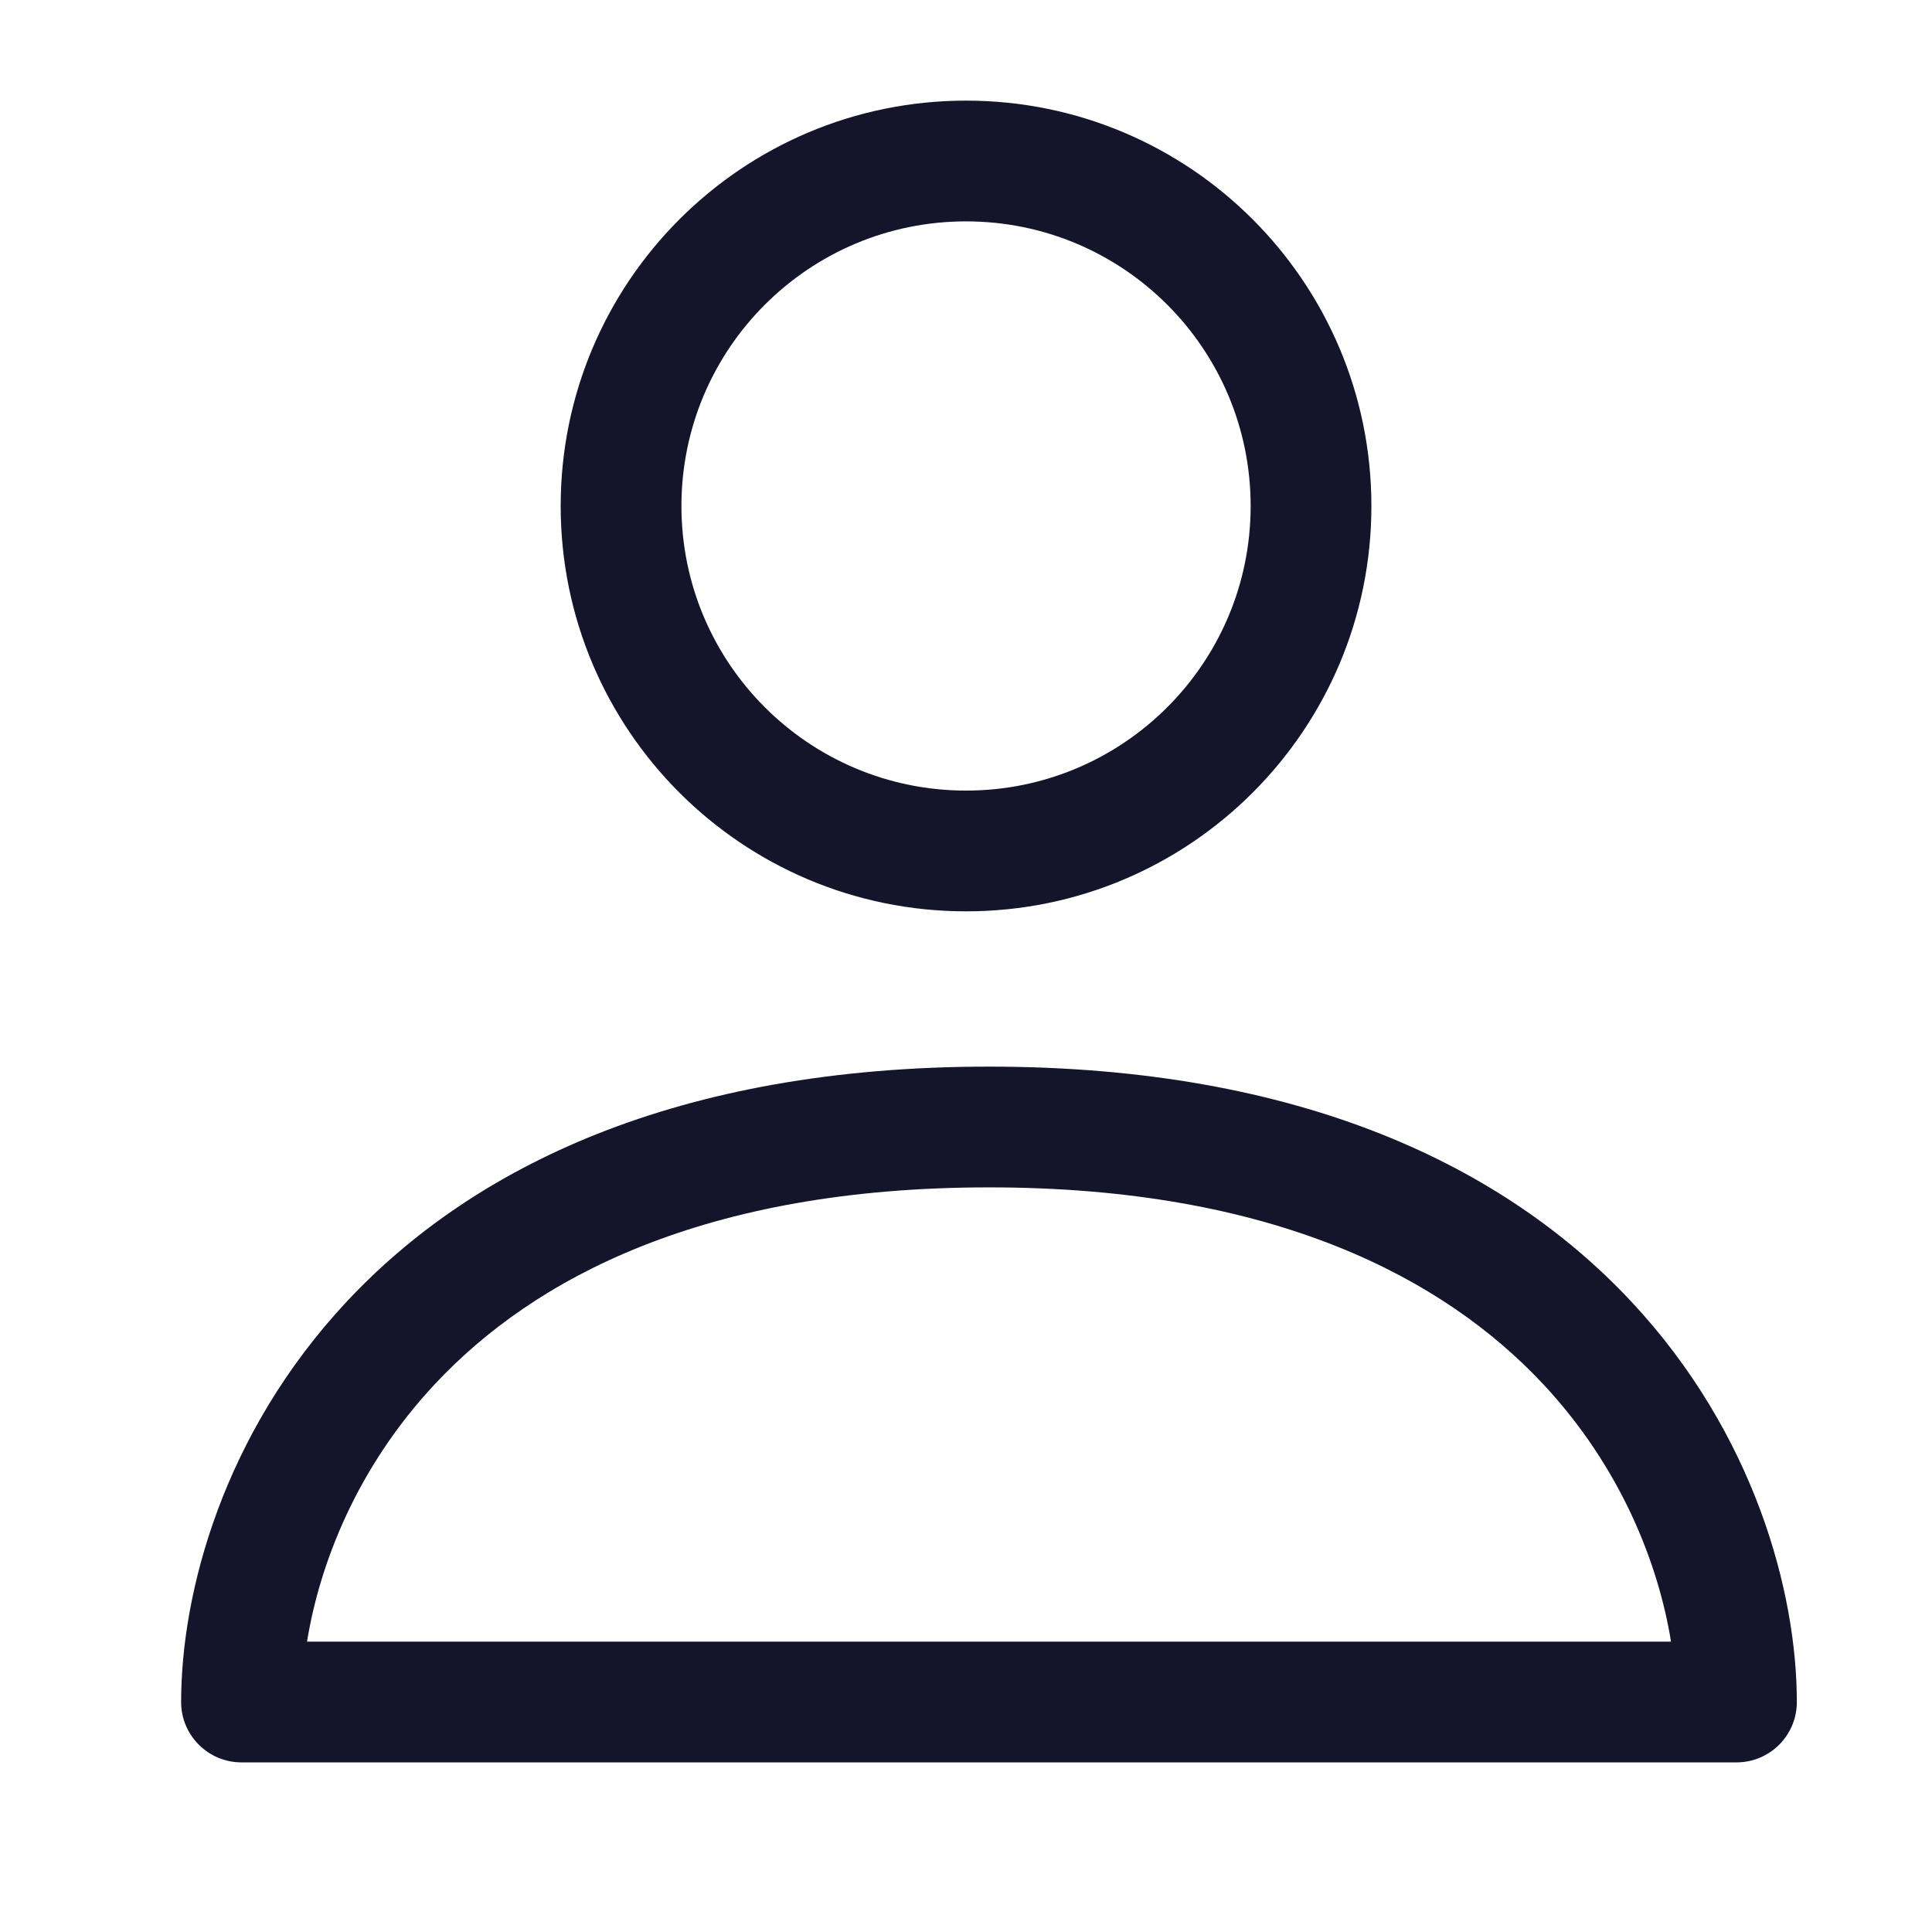 <svg width="24" height="24" viewBox="0 0 24 24" fill="none" xmlns="http://www.w3.org/2000/svg">
<path fill-rule="evenodd" clip-rule="evenodd" d="M12.001 2.75C10.048 2.75 8.465 4.333 8.465 6.286C8.465 8.238 10.048 9.821 12.001 9.821C13.953 9.821 15.536 8.238 15.536 6.286C15.536 4.333 13.953 2.75 12.001 2.75ZM6.965 6.286C6.965 3.505 9.219 1.25 12.001 1.25C14.782 1.25 17.036 3.505 17.036 6.286C17.036 9.067 14.782 11.321 12.001 11.321C9.219 11.321 6.965 9.067 6.965 6.286Z" fill="#14142B"/>
<path fill-rule="evenodd" clip-rule="evenodd" d="M4.31 16.166C5.867 14.502 8.399 13.25 12.286 13.25C16.172 13.25 18.705 14.502 20.262 16.166C21.799 17.809 22.321 19.785 22.321 21.143C22.321 21.557 21.986 21.893 21.571 21.893H3C2.586 21.893 2.25 21.557 2.25 21.143C2.25 19.785 2.772 17.809 4.31 16.166ZM3.814 20.393H20.758C20.602 19.43 20.14 18.231 19.167 17.191C17.938 15.879 15.828 14.75 12.286 14.75C8.743 14.75 6.633 15.879 5.405 17.191C4.431 18.231 3.97 19.43 3.814 20.393Z" fill="#14142B"/>
</svg>
